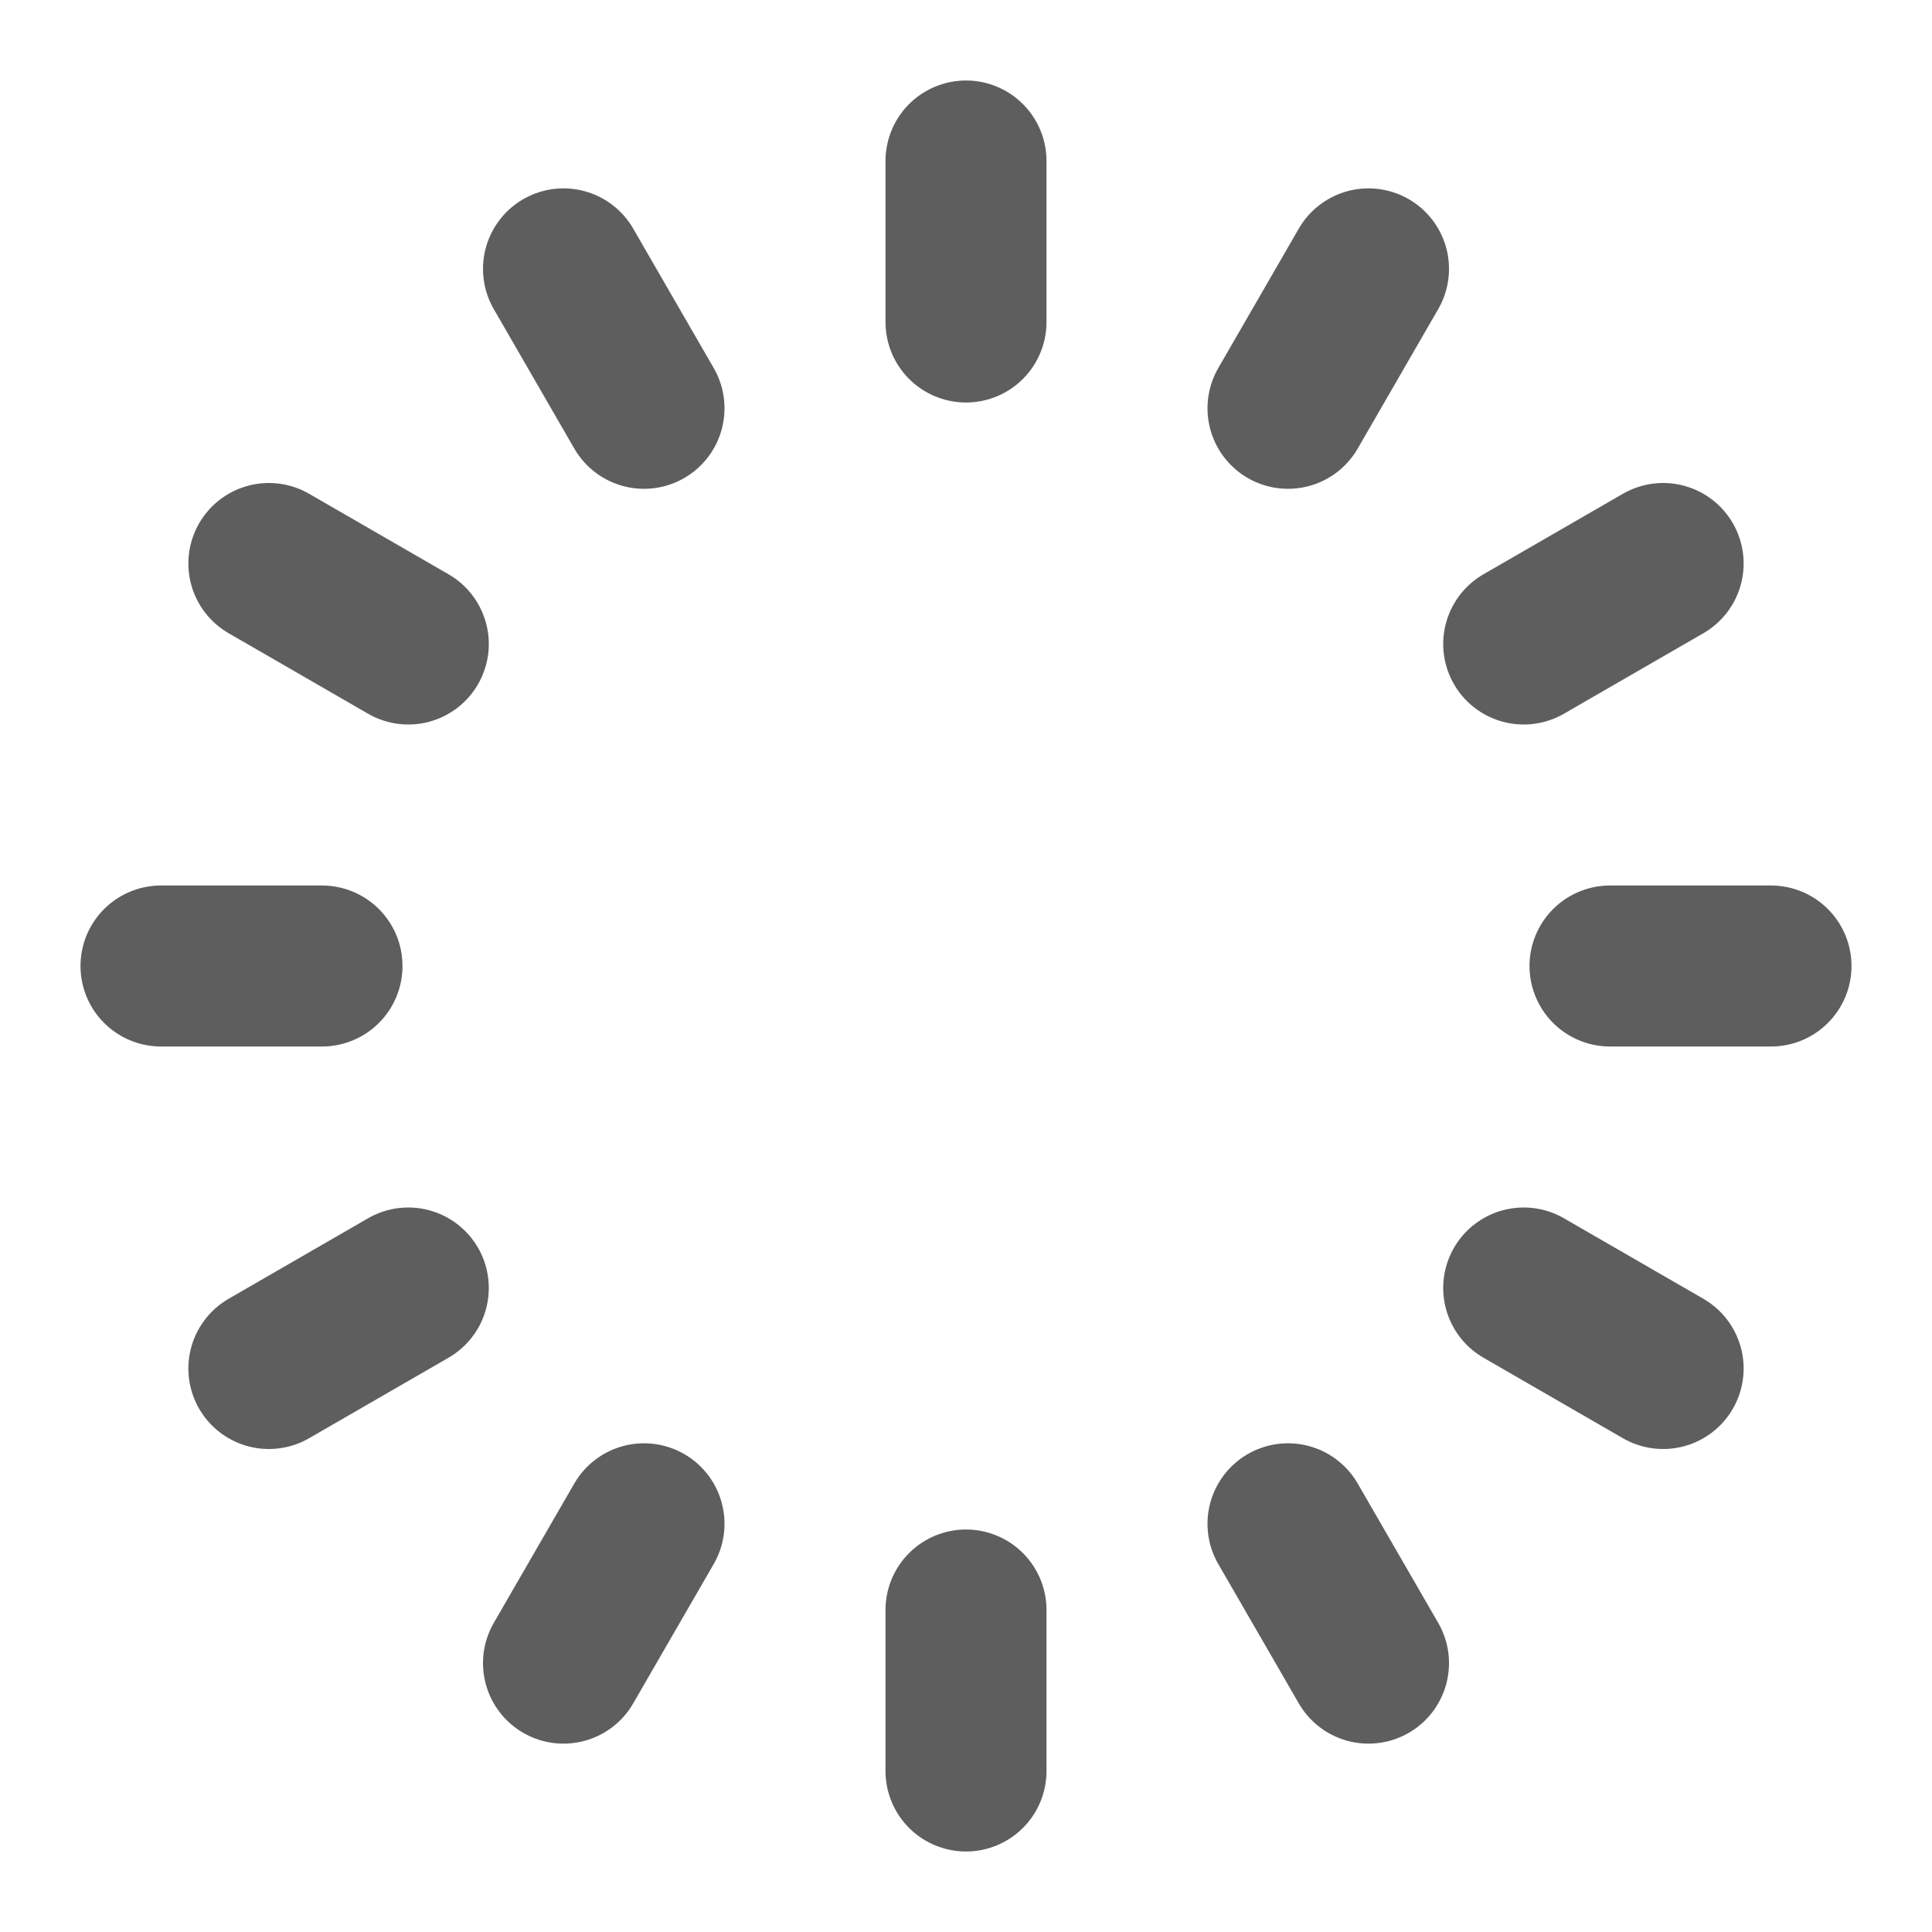<svg width="80" height="80" fill="none" stroke="#5e5e5e" stroke-linecap="round" stroke-linejoin="round" stroke-width="2" viewBox="0 0 24 24" xmlns="http://www.w3.org/2000/svg">
  <path d="M12 2v2"></path>
  <path d="m17 3.34-1 1.732"></path>
  <path d="m20.66 7-1.732 1"></path>
  <path d="M22 12h-2"></path>
  <path d="m20.66 17-1.732-1"></path>
  <path d="m17 20.66-1-1.731"></path>
  <path d="M12 22v-2"></path>
  <path d="m7 20.66 1-1.731"></path>
  <path d="m3.34 17 1.732-1"></path>
  <path d="M2 12h2"></path>
  <path d="m3.34 7 1.732 1"></path>
  <path d="m7 3.34 1 1.732"></path>
</svg>